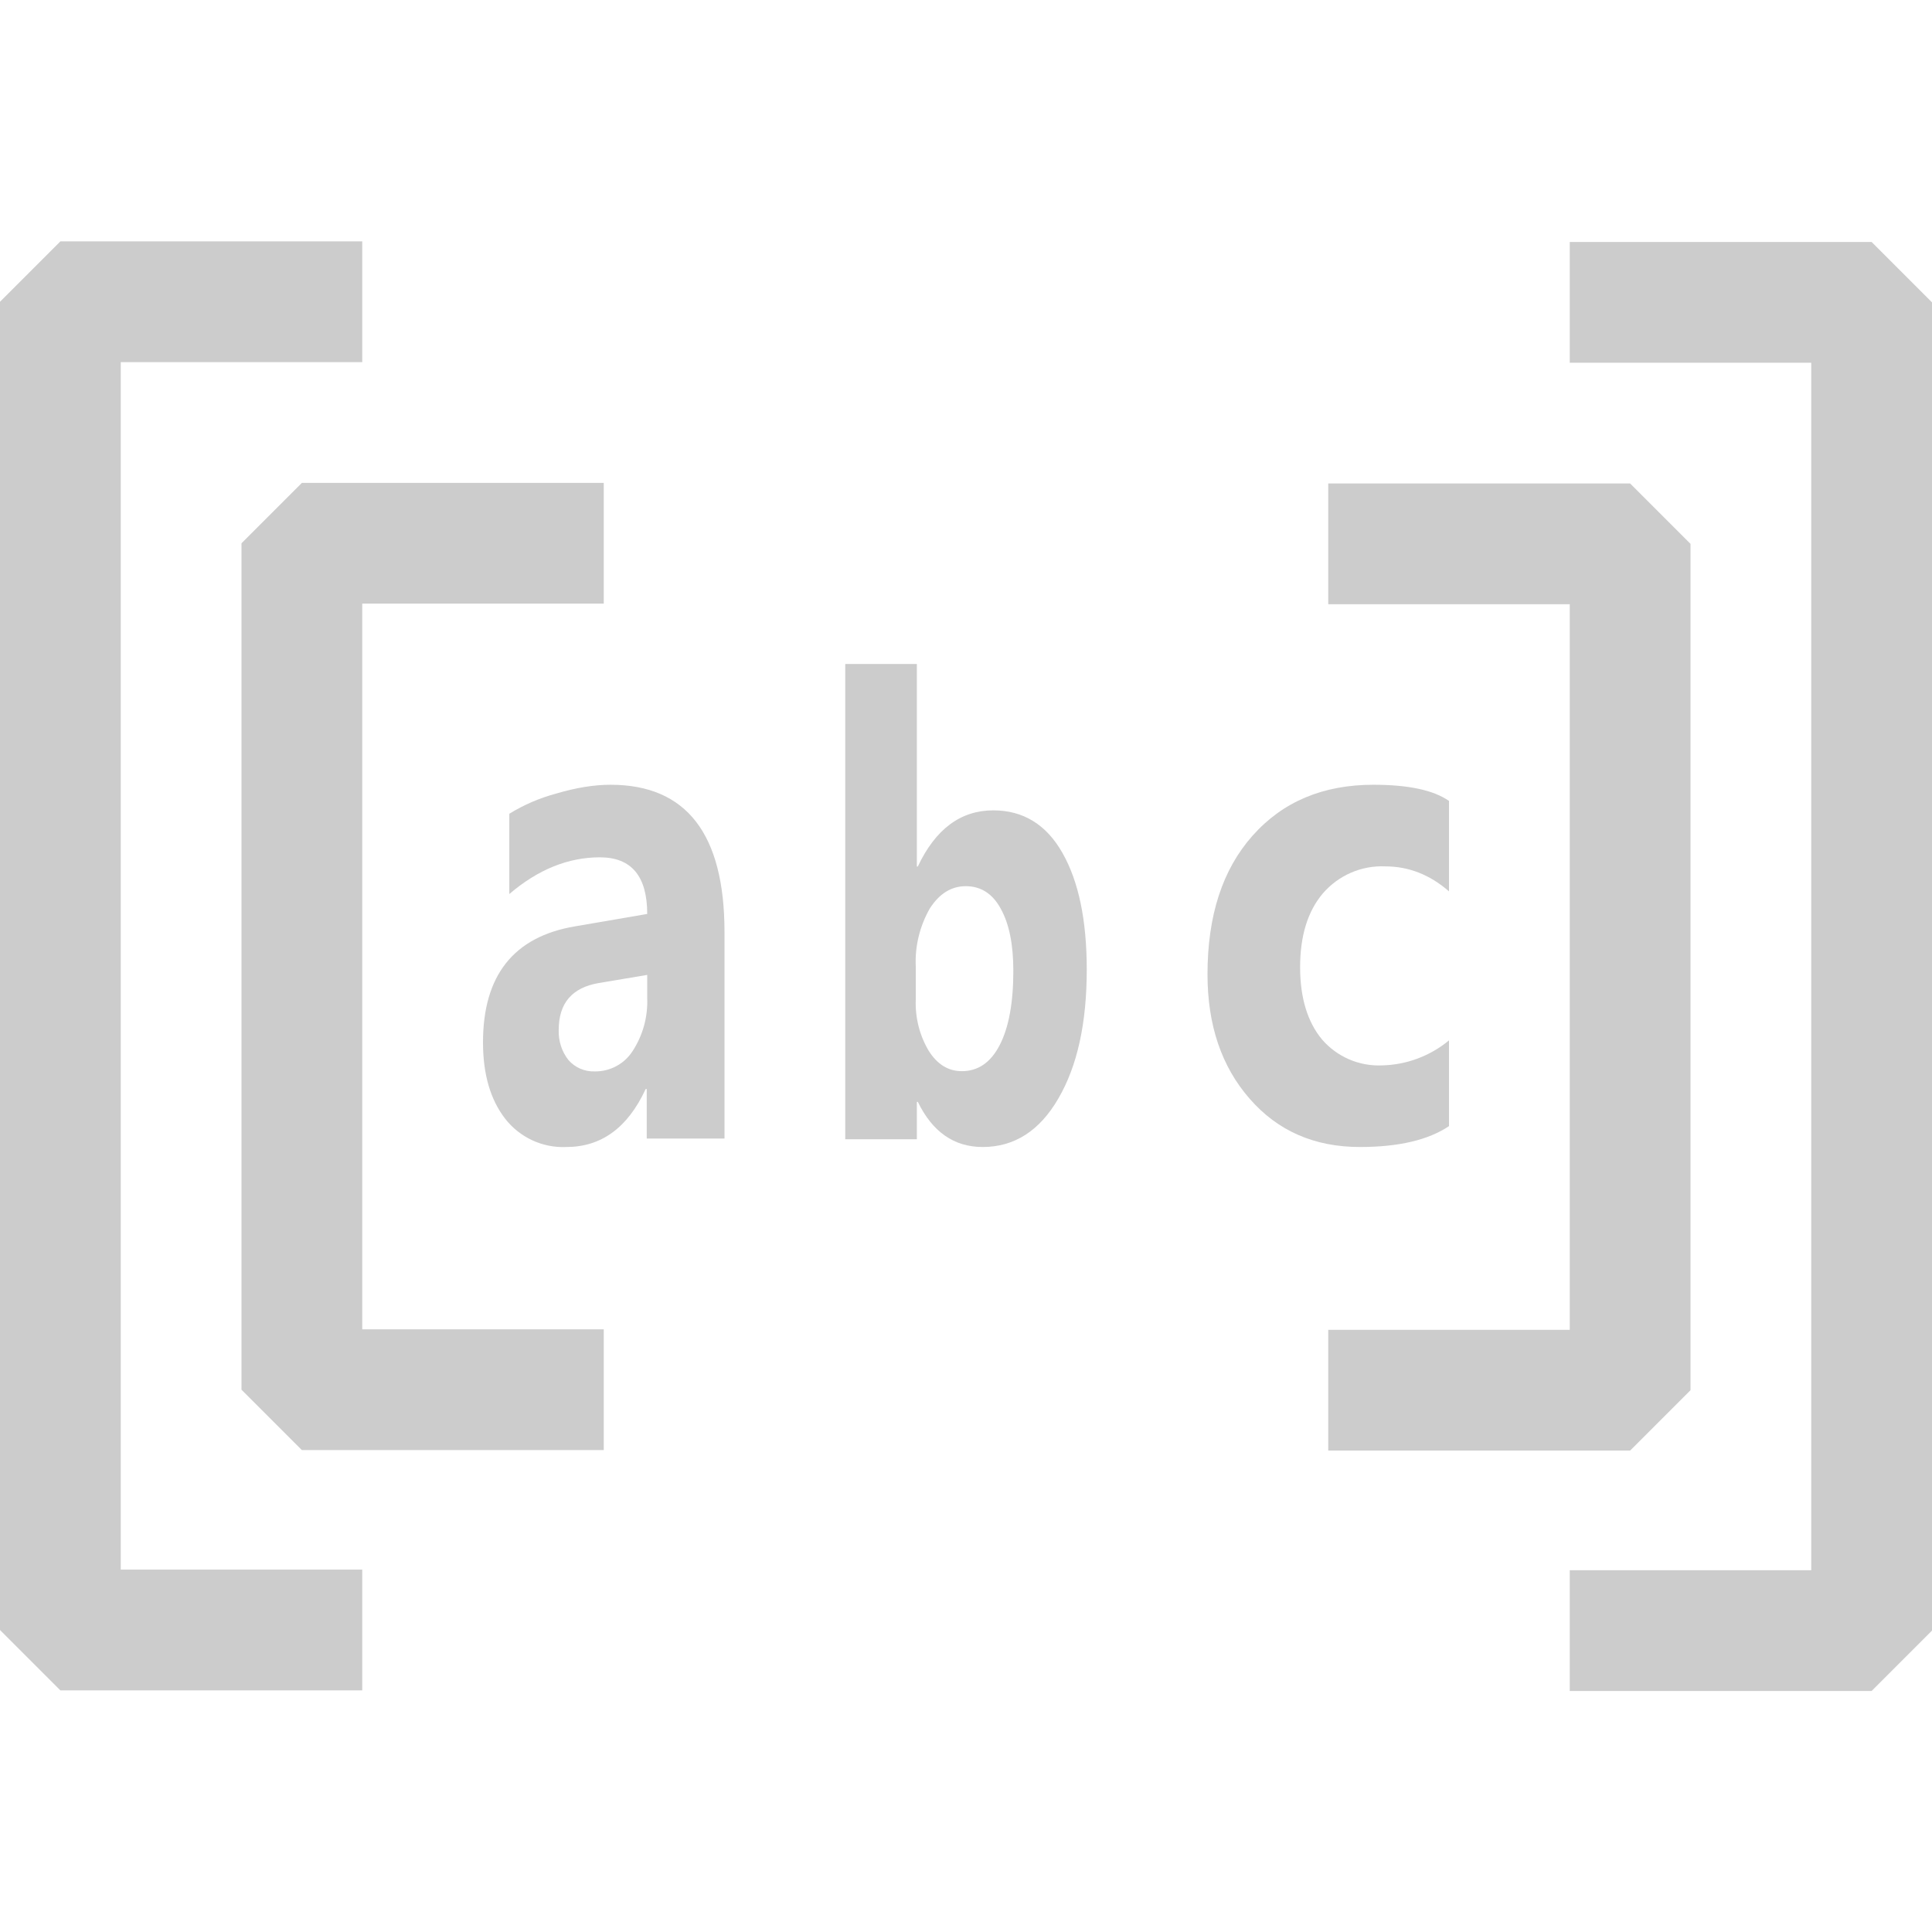 <?xml version="1.0" encoding="utf-8"?>
<svg version="1.1" id="Layer_1" xmlns="http://www.w3.org/2000/svg" xmlns:xlink="http://www.w3.org/1999/xlink" x="0px" y="0px"
	 viewBox="0 0 16 16" style="enable-background:new 0 0 16 16;" xml:space="preserve" fill="#cccccc">
<polygon points="0.5,1.999 0,2.499 0,13.499 0.5,13.999 3,13.999 3,12.999 1,12.999 1,2.999 3,2.999 3,1.999 "/>
<path d="M5.056,6.499c-0.135,0-0.285,0.024-0.45,0.073C4.469,6.609,4.338,6.665,4.218,6.739v0.665C4.455,7.201,4.705,7.1,4.968,7.1
	c0.261,0,0.392,0.156,0.392,0.469l-0.6,0.103C4.254,7.758,4,8.078,4,8.633c0,0.263,0.061,0.473,0.183,0.631
	C4.304,9.42,4.493,9.508,4.69,9.499c0.29,0,0.509-0.16,0.657-0.48h0.009v0.41H6v-1.71C6,6.907,5.685,6.499,5.056,6.499z M5.36,8.267
	c0.006,0.154-0.036,0.306-0.12,0.436C5.172,8.81,5.054,8.874,4.927,8.873c-0.084,0.003-0.165-0.031-0.22-0.095
	C4.652,8.708,4.624,8.62,4.627,8.53c0-0.222,0.11-0.351,0.332-0.389l0.4-0.067H5.36V8.267z"/>
<path d="M8.799,7.064C8.666,6.829,8.474,6.711,8.226,6.711c-0.27,0-0.479,0.155-0.625,0.465H7.593V5.499H7v3.936h0.593v-0.31H7.6
	h0.001c0.121,0.249,0.3,0.374,0.537,0.374c0.262,0,0.472-0.134,0.627-0.402C8.922,8.828,9,8.473,9,8.03
	C9,7.621,8.933,7.3,8.799,7.064z M8.279,8.655C8.205,8.799,8.1,8.871,7.965,8.871c-0.111,0-0.203-0.056-0.274-0.169
	C7.615,8.574,7.578,8.426,7.584,8.276V8.004C7.576,7.837,7.617,7.67,7.7,7.524c0.079-0.123,0.178-0.185,0.298-0.185
	c0.126,0,0.223,0.063,0.29,0.187C8.357,7.65,8.392,7.82,8.392,8.04C8.392,8.305,8.354,8.51,8.279,8.655z"/>
<path d="M11.262,9.499c0.321,0,0.567-0.058,0.738-0.173v-0.71c-0.156,0.129-0.35,0.202-0.552,0.207
	c-0.191,0.009-0.375-0.07-0.5-0.215c-0.12-0.145-0.181-0.345-0.181-0.598c0-0.26,0.063-0.464,0.189-0.612
	c0.129-0.149,0.319-0.232,0.516-0.223c0.194,0,0.37,0.069,0.528,0.207V6.633c-0.129-0.09-0.338-0.134-0.626-0.134
	c-0.417,0-0.751,0.14-1.001,0.422C10.124,7.201,10,7.583,10,8.069c0,0.42,0.116,0.764,0.349,1.03
	C10.581,9.366,10.886,9.499,11.262,9.499z"/>
<polygon points="3,6.669 3,4.999 5,4.999 5,3.999 2.5,3.999 2,4.499 2,6.669 2,9.339 2,11.509 2.5,12.009 5,12.009 5,11.009 
	3,11.009 3,9.339 "/>
<polygon points="13,2.004 13,3.004 15,3.004 15,13.004 13,13.004 13,14.004 15.5,14.004 16,13.504 16,2.504 15.5,2.004 "/>
<polygon points="13,6.674 13,5.004 11,5.004 11,4.004 13.5,4.004 14,4.504 14,6.674 14,9.344 14,11.513 13.5,12.013 11,12.013 
	11,11.013 13,11.013 13,9.344 "/>
</svg>
